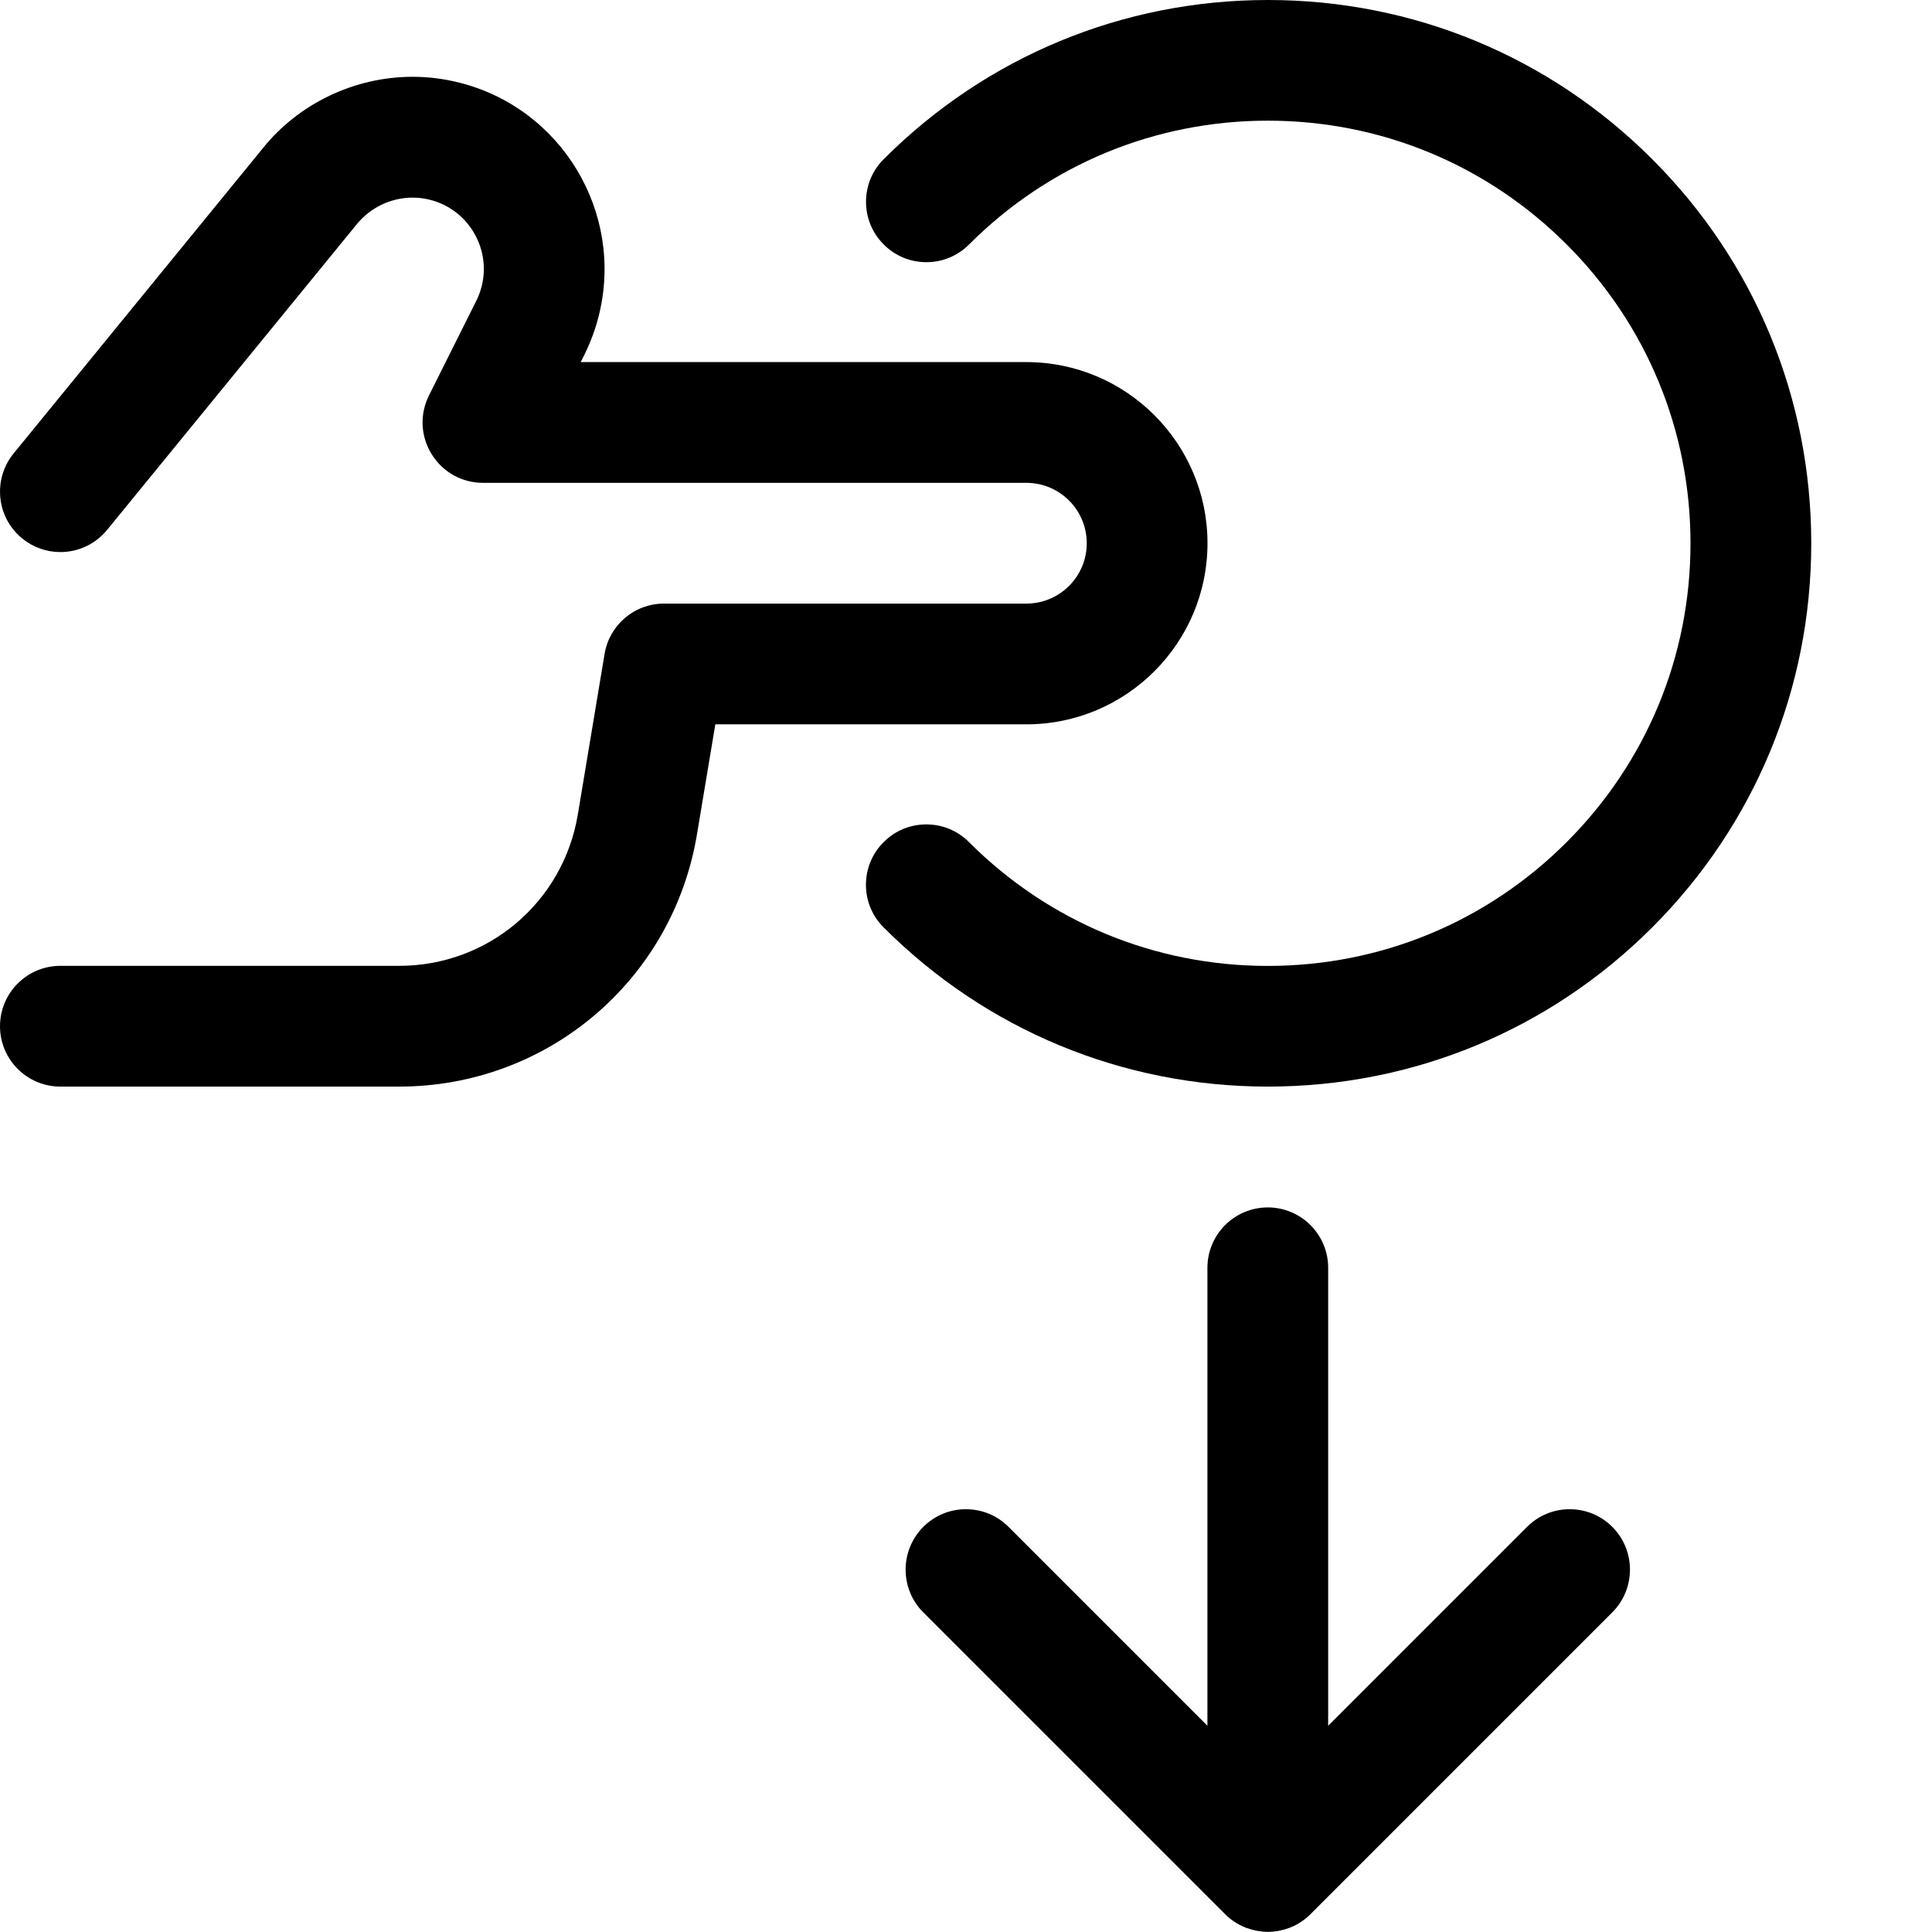 <?xml version="1.0" encoding="utf-8"?>
<!-- Generator: Adobe Illustrator 22.1.0, SVG Export Plug-In . SVG Version: 6.00 Build 0)  -->
<svg version="1.1" id="Layer_1" xmlns="http://www.w3.org/2000/svg" xmlns:xlink="http://www.w3.org/1999/xlink" x="0px" y="0px"
	 viewBox="0 0 24 24" style="enable-background:new 0 0 24 24;" xml:space="preserve">
<title>gesture-tap-swipe-down-1</title>
<g>
	<path d="M0.75,13.498c-0.414,0-0.75-0.336-0.75-0.75s0.336-0.75,0.75-0.75h4.209c1.104,0,2.037-0.79,2.219-1.88L7.51,8.125
		c0.06-0.363,0.371-0.627,0.74-0.627h4.5c0.414,0,0.75-0.336,0.75-0.75s-0.336-0.75-0.75-0.75H6c-0.262,0-0.5-0.133-0.638-0.356
		c-0.138-0.223-0.15-0.495-0.033-0.73l0.587-1.174c0.029-0.058,0.052-0.12,0.068-0.183c0.057-0.229,0.021-0.468-0.101-0.671
		C5.761,2.681,5.567,2.538,5.338,2.481c-0.07-0.018-0.142-0.026-0.214-0.026c-0.268,0-0.527,0.125-0.694,0.333L1.331,6.582
		C1.188,6.757,0.976,6.858,0.75,6.858c-0.172,0-0.341-0.06-0.474-0.169C0.121,6.562,0.024,6.382,0.004,6.183s0.039-0.395,0.165-0.55
		l3.094-3.789c0.444-0.556,1.141-0.89,1.862-0.89c0.194,0,0.387,0.024,0.575,0.071c1.277,0.318,2.057,1.616,1.739,2.894
		C7.397,4.088,7.336,4.253,7.258,4.41L7.214,4.498h5.536c1.241,0,2.25,1.009,2.25,2.25s-1.009,2.25-2.25,2.25H8.886l-0.228,1.367
		c-0.303,1.815-1.859,3.133-3.699,3.133H0.75z"/>
	<path d="M15.75,23.998c-0.087,0-0.174-0.016-0.258-0.046c-0.006-0.002-0.011-0.004-0.017-0.006
		c-0.104-0.042-0.186-0.097-0.256-0.167l-3.75-3.75c-0.292-0.292-0.292-0.768,0-1.061c0.142-0.142,0.33-0.22,0.53-0.22
		s0.389,0.078,0.53,0.22l2.47,2.47v-5.689c0-0.414,0.336-0.75,0.75-0.75s0.75,0.336,0.75,0.75v5.689l2.47-2.47
		c0.142-0.142,0.33-0.22,0.53-0.22s0.389,0.078,0.53,0.22c0.292,0.292,0.292,0.768,0,1.061l-3.75,3.75
		c-0.07,0.07-0.152,0.125-0.245,0.163c-0.008,0.003-0.017,0.007-0.026,0.01C15.928,23.981,15.839,23.998,15.75,23.998z"/>
	<path d="M15.75,13.498c-1.803,0-3.498-0.702-4.773-1.977c-0.142-0.142-0.22-0.33-0.22-0.53c0-0.2,0.078-0.389,0.22-0.53
		c0.141-0.142,0.33-0.22,0.53-0.22c0.2,0,0.389,0.078,0.53,0.22c0.992,0.992,2.31,1.538,3.712,1.538
		c1.402,0,2.721-0.546,3.712-1.537C20.454,9.469,21,8.151,21,6.749c0-1.402-0.546-2.721-1.538-3.712
		c-0.992-0.992-2.31-1.538-3.712-1.538c-1.402,0-2.721,0.546-3.712,1.538c-0.142,0.142-0.33,0.22-0.53,0.22
		c-0.2,0-0.389-0.078-0.53-0.22c-0.142-0.142-0.22-0.33-0.22-0.53c0-0.2,0.078-0.389,0.22-0.53c1.275-1.275,2.97-1.977,4.773-1.977
		c1.803,0,3.498,0.702,4.773,1.977C21.798,3.25,22.5,4.946,22.5,6.749c0,1.803-0.702,3.498-1.977,4.773
		C19.248,12.796,17.553,13.498,15.75,13.498z"/>
</g>
</svg>

